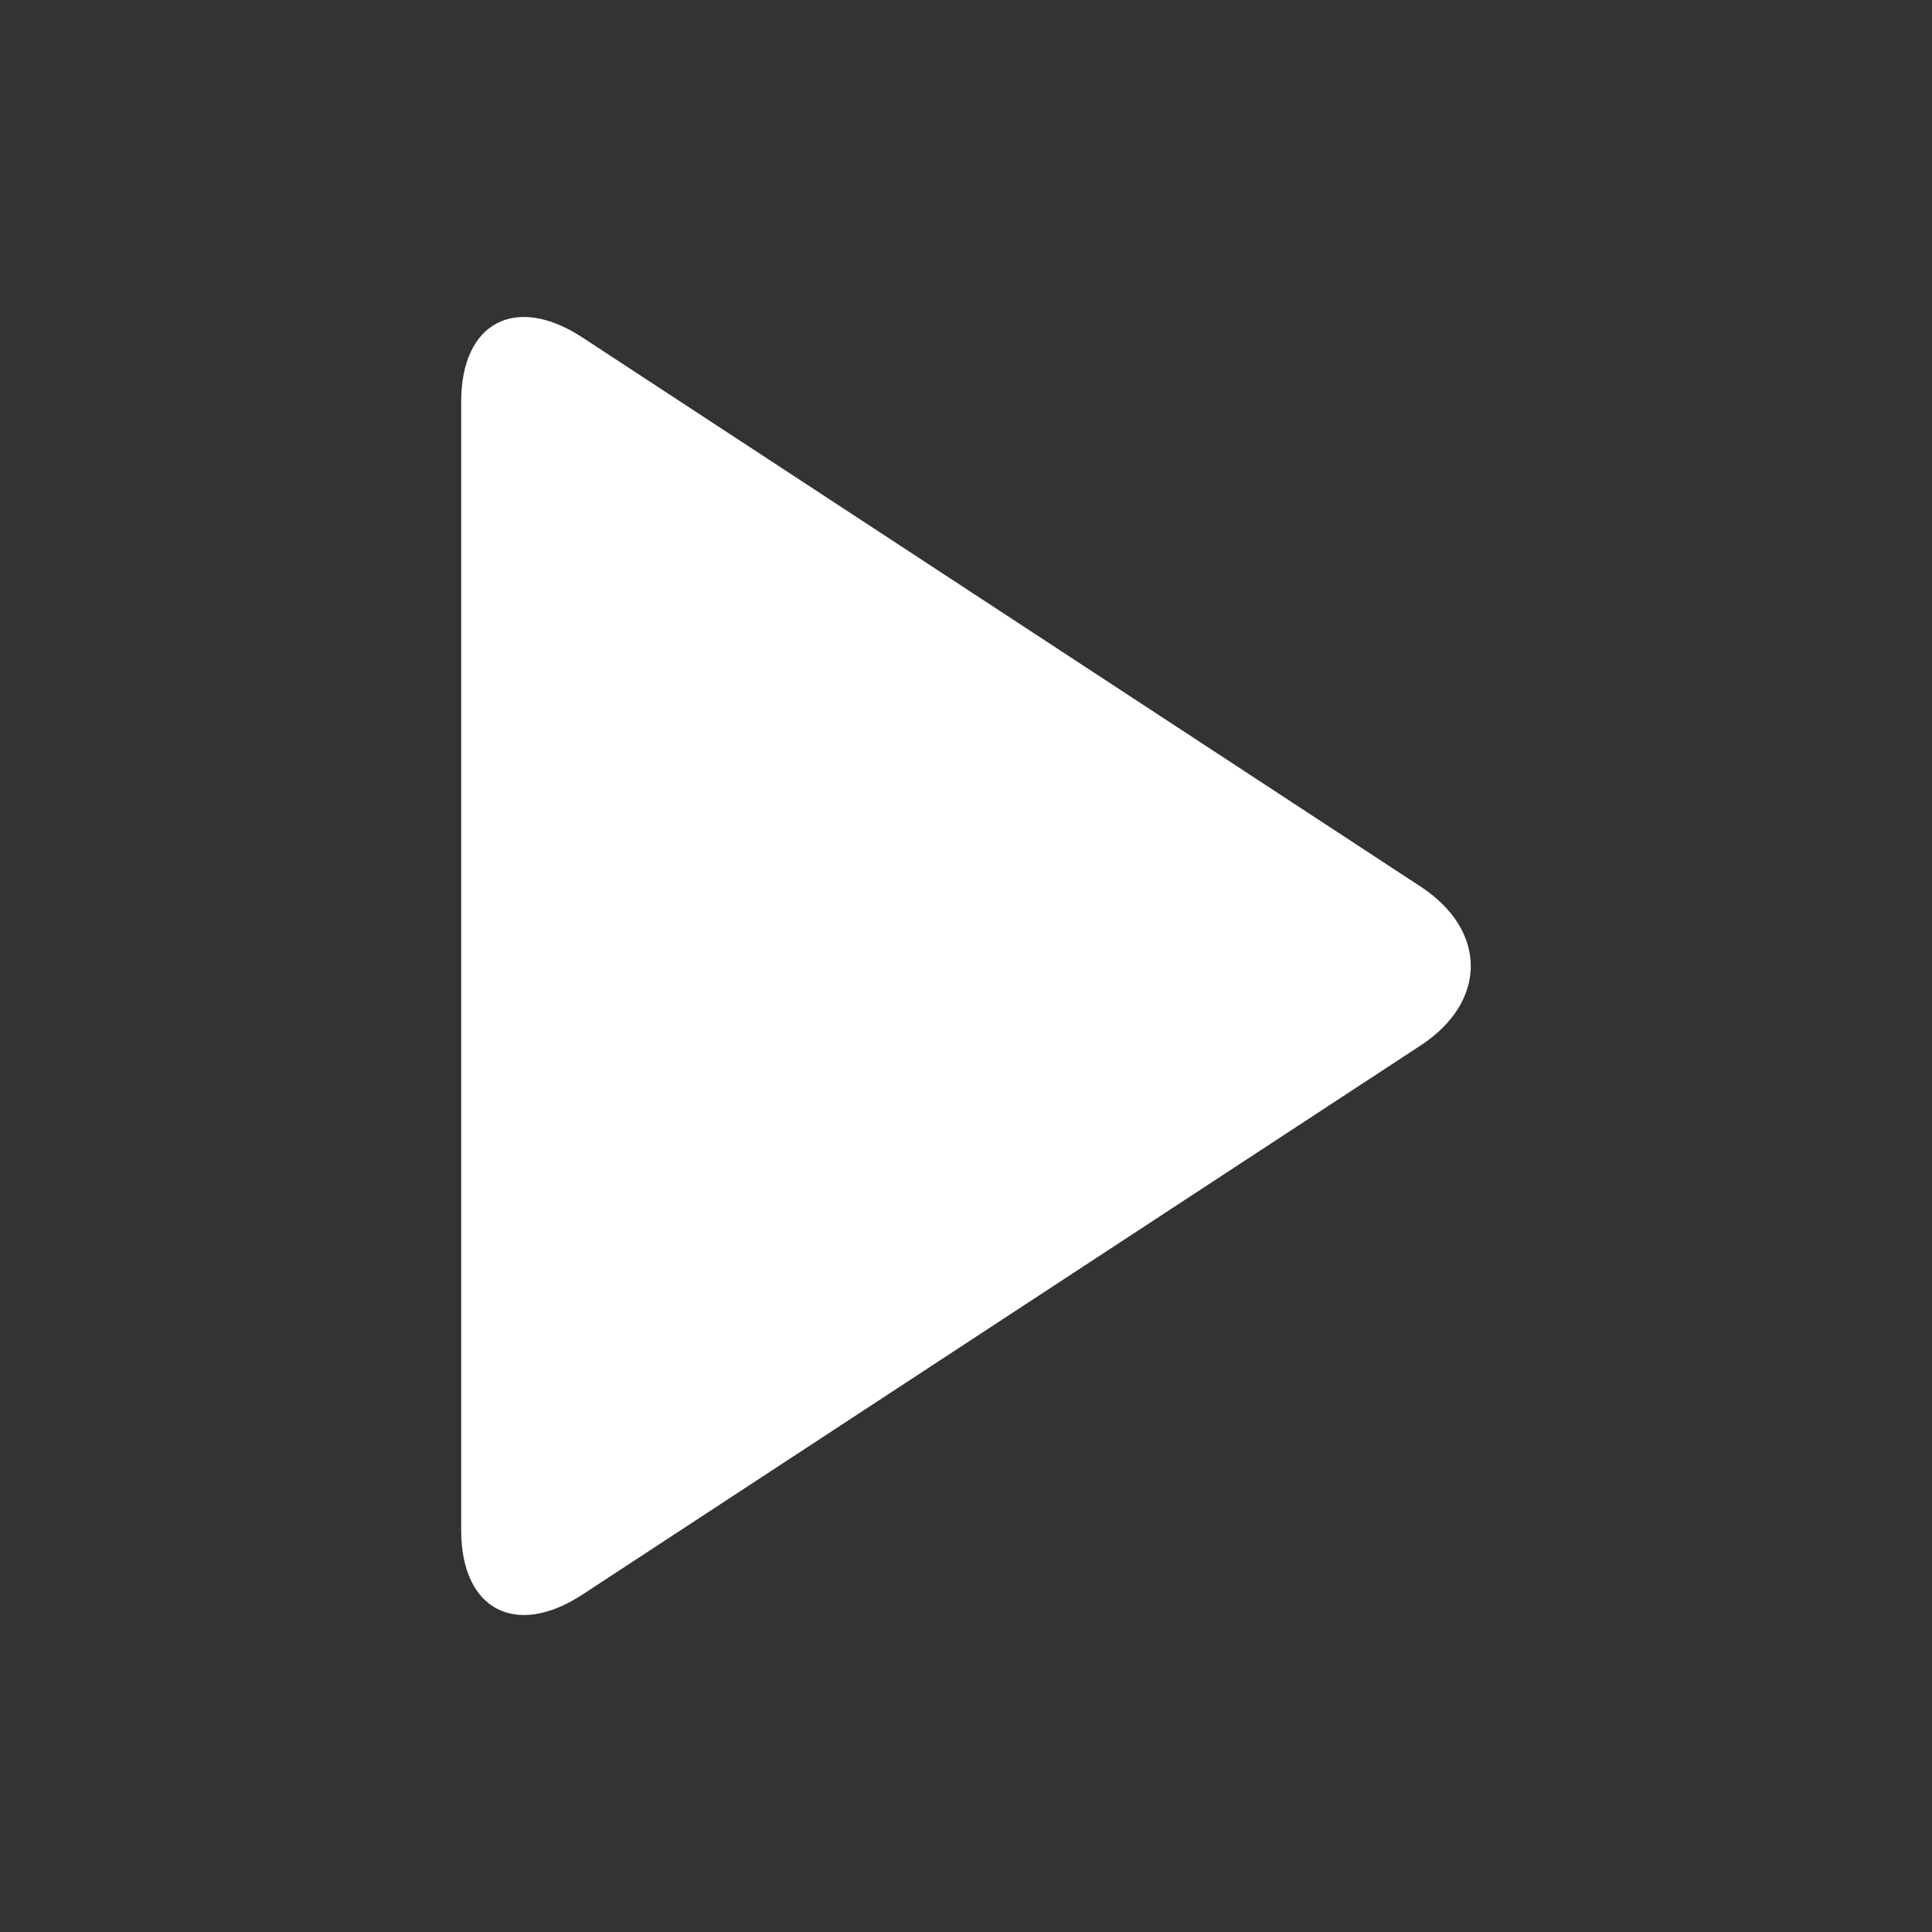 <?xml version="1.0" encoding="utf-8"?>
<!-- Generator: Adobe Illustrator 17.0.0, SVG Export Plug-In . SVG Version: 6.00 Build 0)  -->
<!DOCTYPE svg PUBLIC "-//W3C//DTD SVG 1.1//EN" "http://www.w3.org/Graphics/SVG/1.1/DTD/svg11.dtd">
<svg version="1.1" id="Layer_1" xmlns="http://www.w3.org/2000/svg" xmlns:xlink="http://www.w3.org/1999/xlink" x="0px" y="0px"
	 width="80px" height="80px" viewBox="0 0 80 80" enable-background="new 0 0 80 80" xml:space="preserve">
<rect x="0" y="0" width="80" height="80" fill="#333333" stroke="none"/>
<path fill="#FFFFFF" d="M58.821,43.293L24.122,66.025c-2.775,1.818-5.025,0.62-5.025-2.653V16.63c0-3.283,2.25-4.471,5.025-2.653
	l34.699,22.732C61.596,38.527,61.596,41.475,58.821,43.293L58.821,43.293z"/>
</svg>
